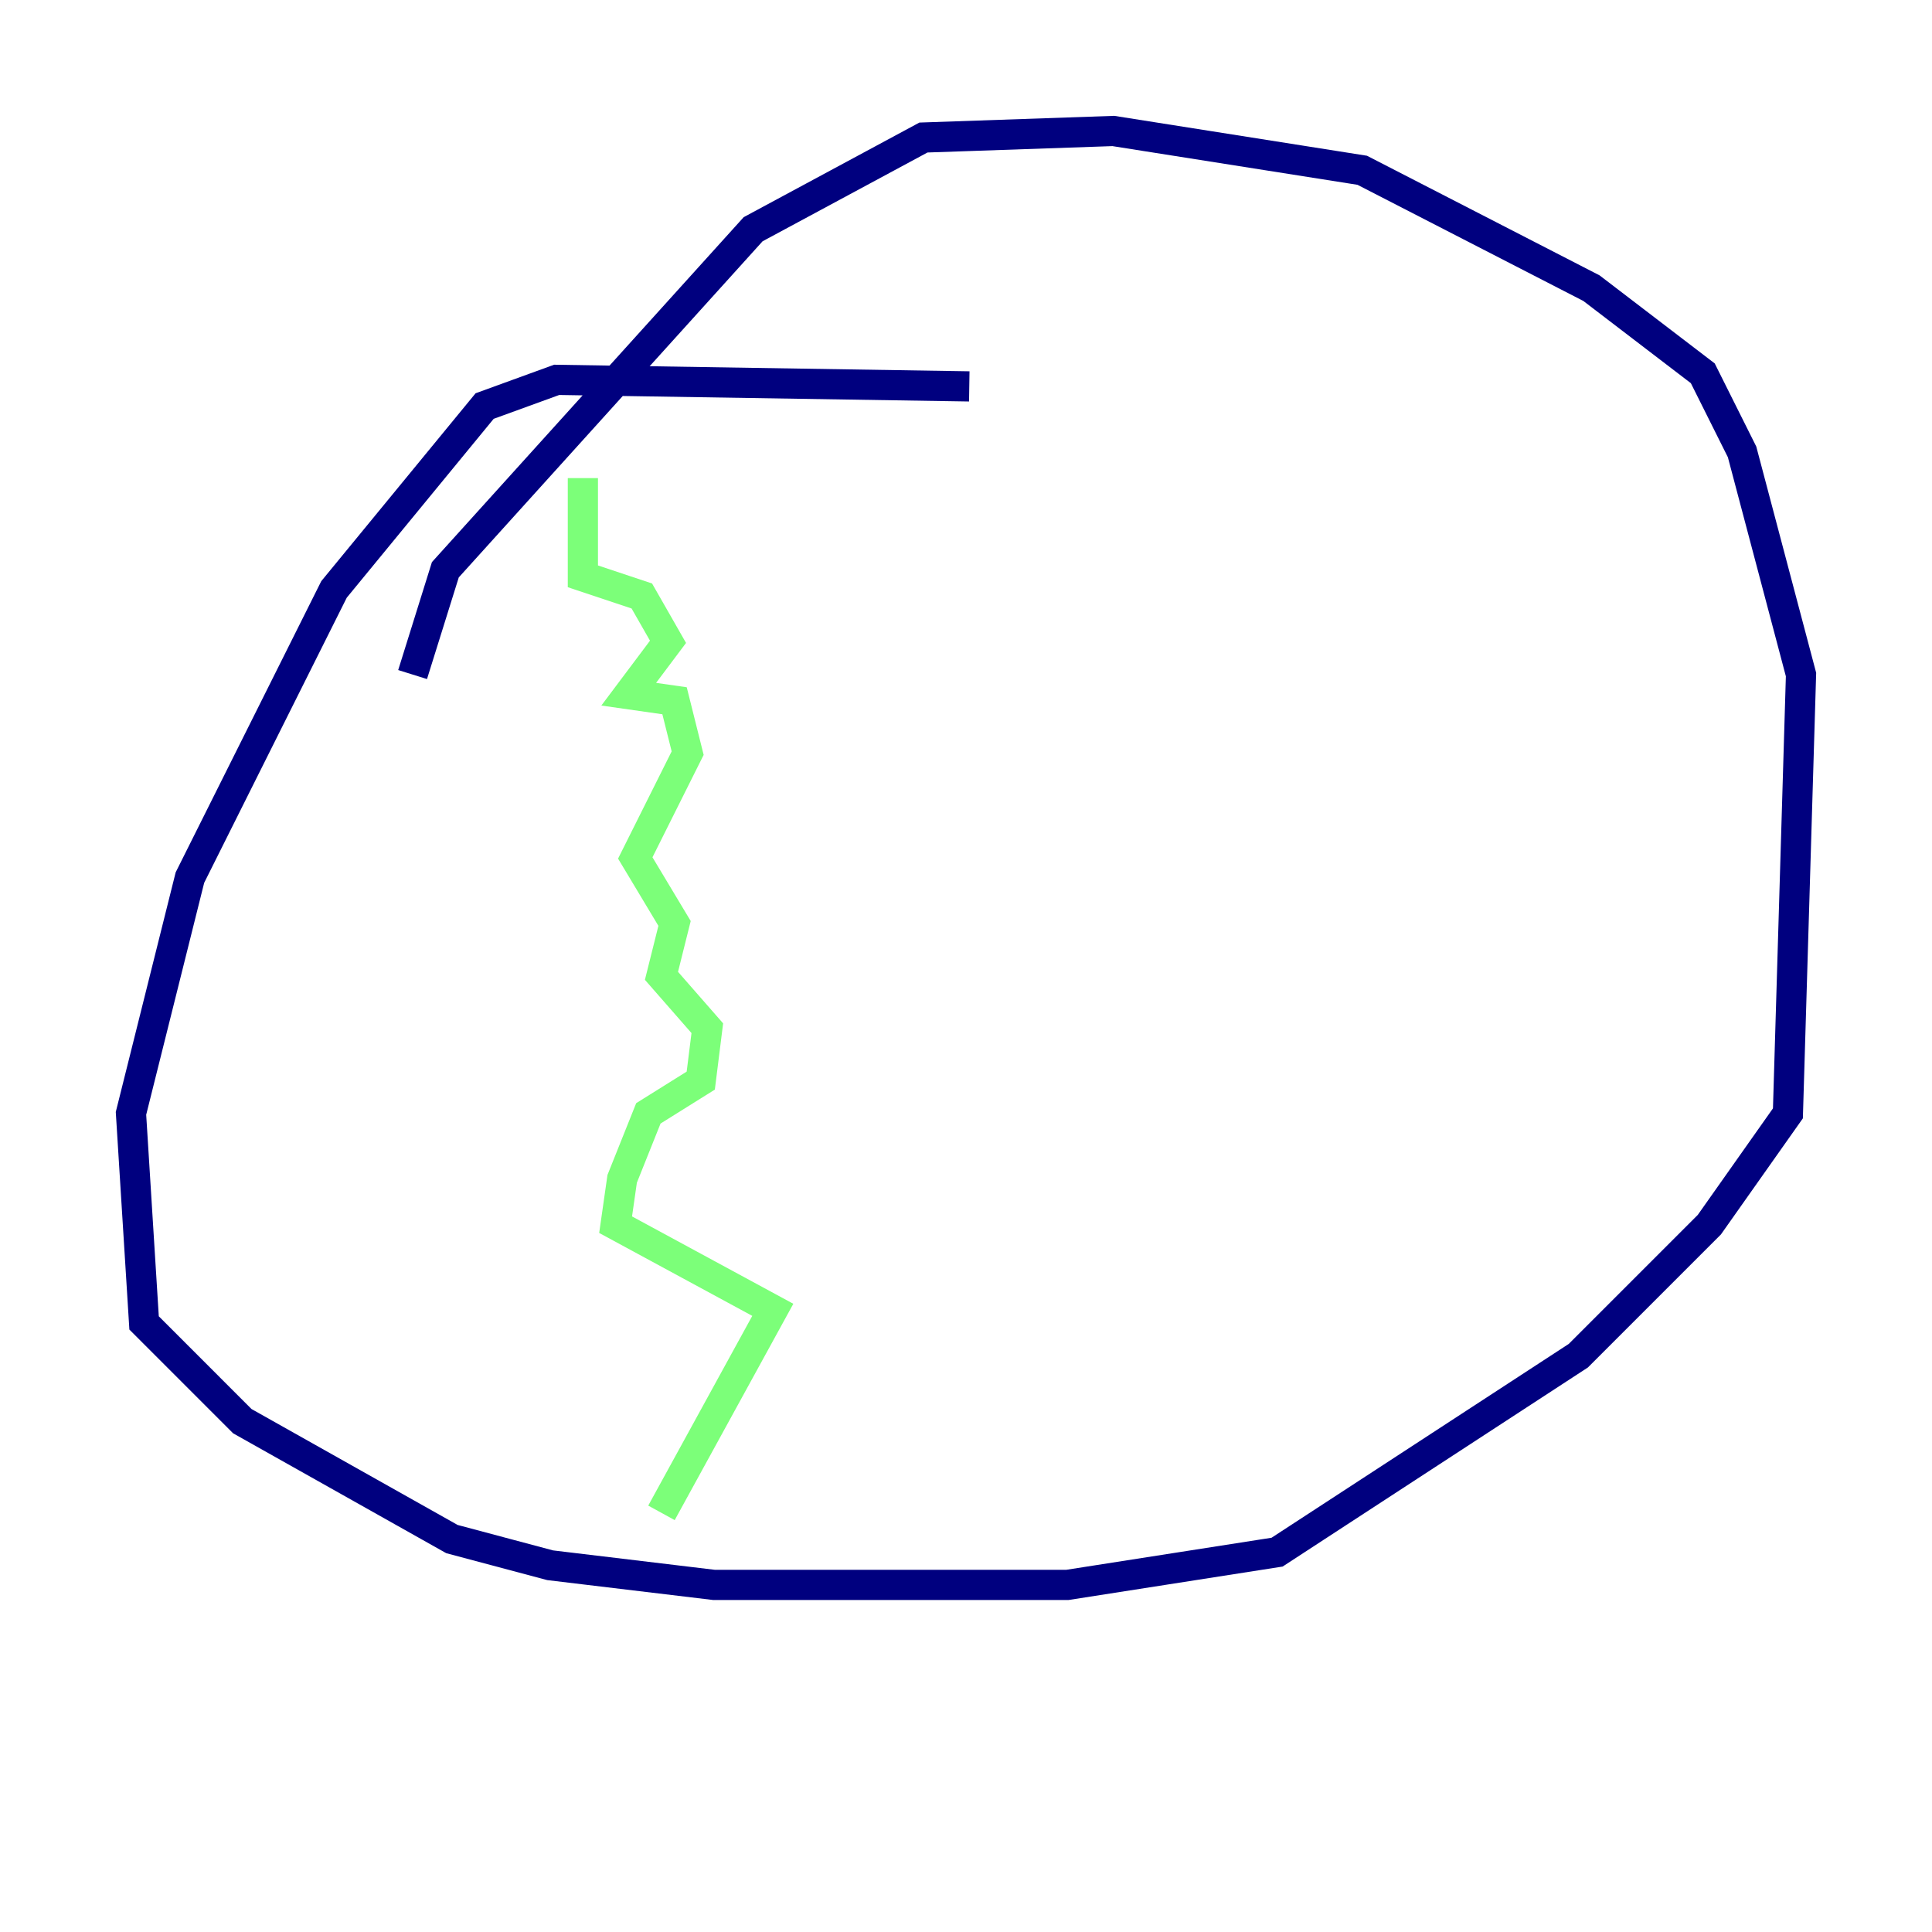 <?xml version="1.0" encoding="utf-8" ?>
<svg baseProfile="tiny" height="128" version="1.2" viewBox="0,0,128,128" width="128" xmlns="http://www.w3.org/2000/svg" xmlns:ev="http://www.w3.org/2001/xml-events" xmlns:xlink="http://www.w3.org/1999/xlink"><defs /><polyline fill="none" points="64.217,25.6 36.881,25.166 32.108,26.902 22.129,39.051 12.583,58.142 8.678,73.763 9.546,87.647 16.054,94.156 29.939,101.966 36.447,103.702 47.295,105.003 70.725,105.003 84.61,102.834 104.57,89.817 113.248,81.139 118.454,73.763 119.322,44.691 115.417,29.939 112.814,24.732 105.437,19.091 90.251,11.281 73.763,8.678 61.18,9.112 49.898,15.186 29.505,37.749 27.336,44.691" stroke="#00007f" stroke-width="2" /><polyline fill="none" points="38.617,31.675 38.617,38.183 42.522,39.485 44.258,42.522 41.654,45.993 44.691,46.427 45.559,49.898 42.088,56.841 44.691,61.18 43.824,64.651 46.861,68.122 46.427,71.593 42.956,73.763 41.22,78.102 40.786,81.139 51.2,86.78 43.824,100.231" stroke="#7cff79" stroke-width="2" /><polyline fill="none" points="104.57,92.42 104.57,92.42" stroke="#7f0000" stroke-width="2" /></svg>
